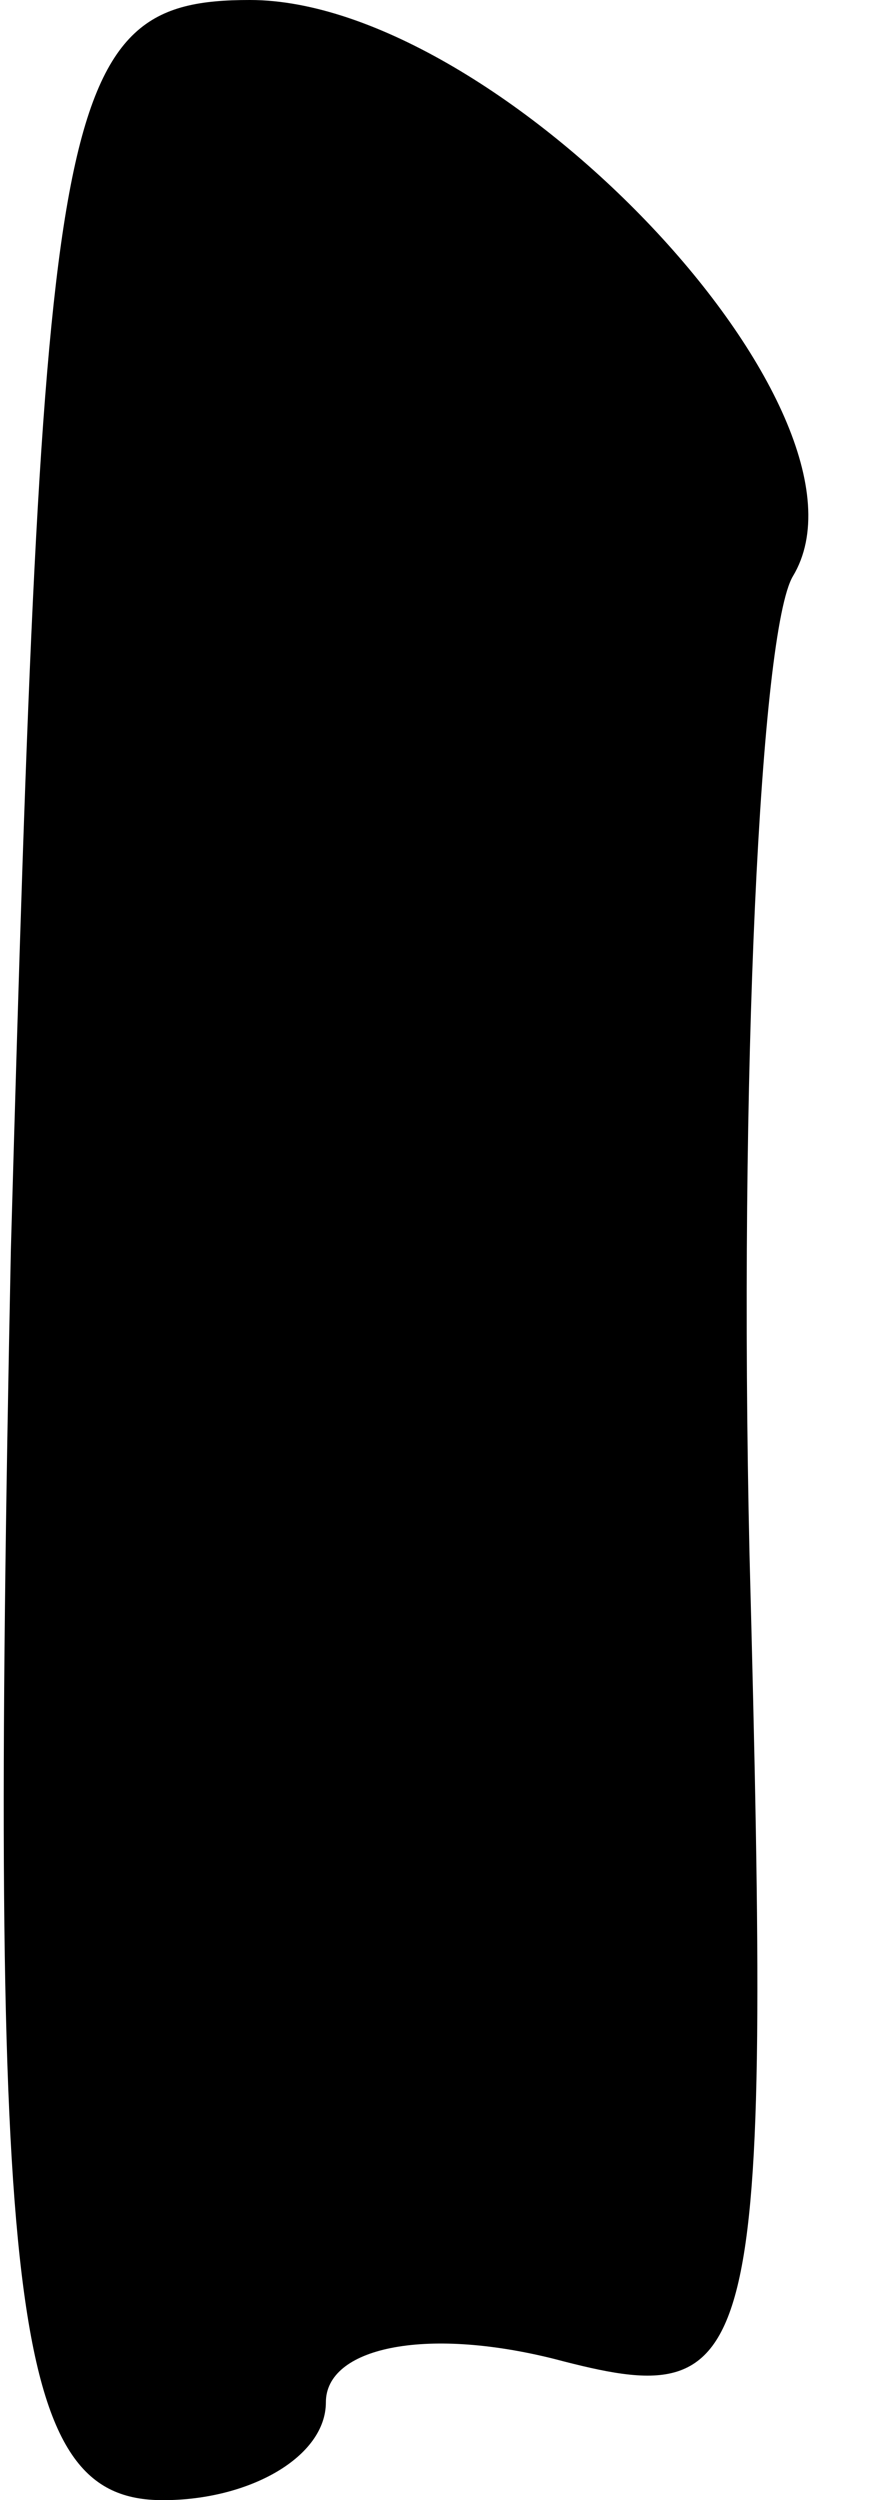 <?xml version="1.0" standalone="no"?>
<!DOCTYPE svg PUBLIC "-//W3C//DTD SVG 20010904//EN"
 "http://www.w3.org/TR/2001/REC-SVG-20010904/DTD/svg10.dtd">
<svg version="1.0" xmlns="http://www.w3.org/2000/svg"
 width="8pt" height="23pt" viewBox="0 0 8 23"
 preserveAspectRatio="xMidYMid meet">
<g transform="translate(0,23) scale(0.1,-0.1)"
fill="#000000" stroke="none">
<path fill="#000000" stroke="none" d="M1 115 c-2 -98 0 -115 14 -115 8 0 15
4 15 9 0 5 9 7 21 4 19 -5 20 -2 18 74 -1 44 1 85 4 90 9 15 -27 53 -50 53
-18 0 -19 -9 -22 -115z"/>
</g>
</svg>
